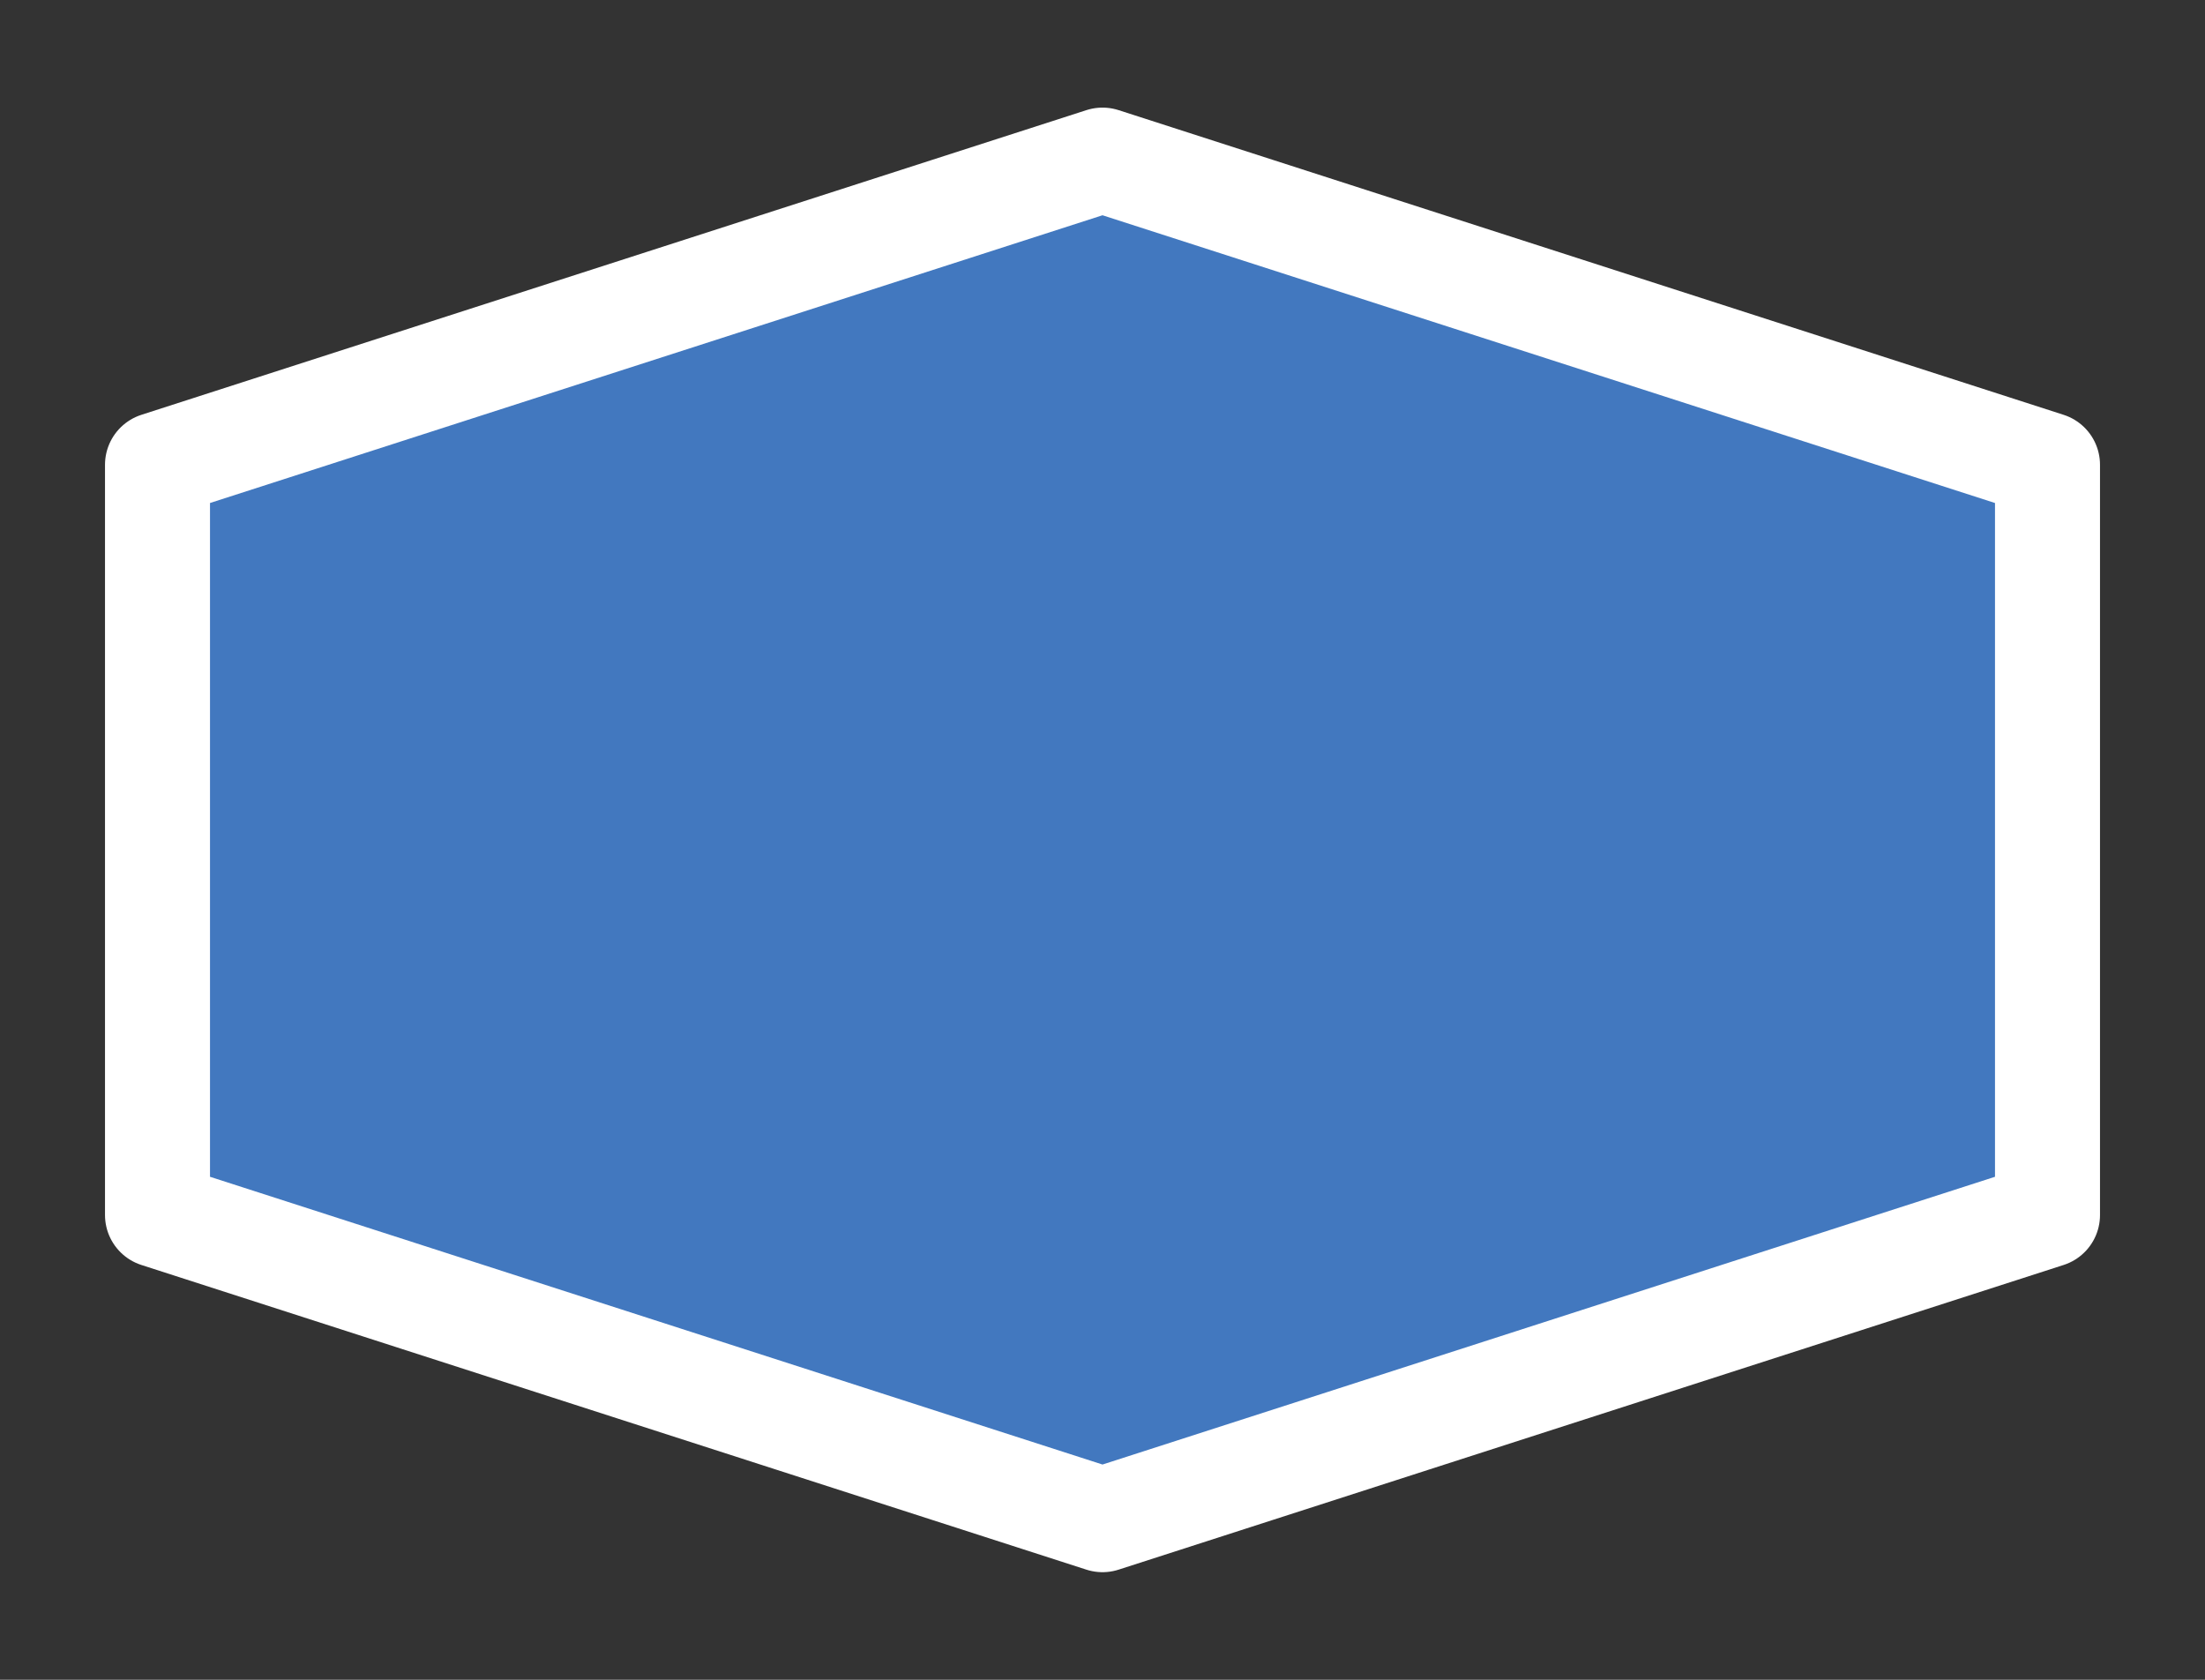 <svg width="21" height="16" viewBox="0 0 21 16" fill="none" xmlns="http://www.w3.org/2000/svg">
<rect x="0" y="0" width="21" height="16" fill="#333333" stroke="none"/>
<g id="hybrid / hexagon_a_01">
<g id="hexagon_a_base">
<g id="stretchable-items">
<path id="shape01" d="M1.5 4.427L10.5 1.525L19.5 4.427V11.573L10.5 14.475L1.5 11.573V4.427Z" fill="#4278BF" stroke="white" stroke-linecap="round" stroke-linejoin="round"/>
</g>
</g>
</g>
</svg>
